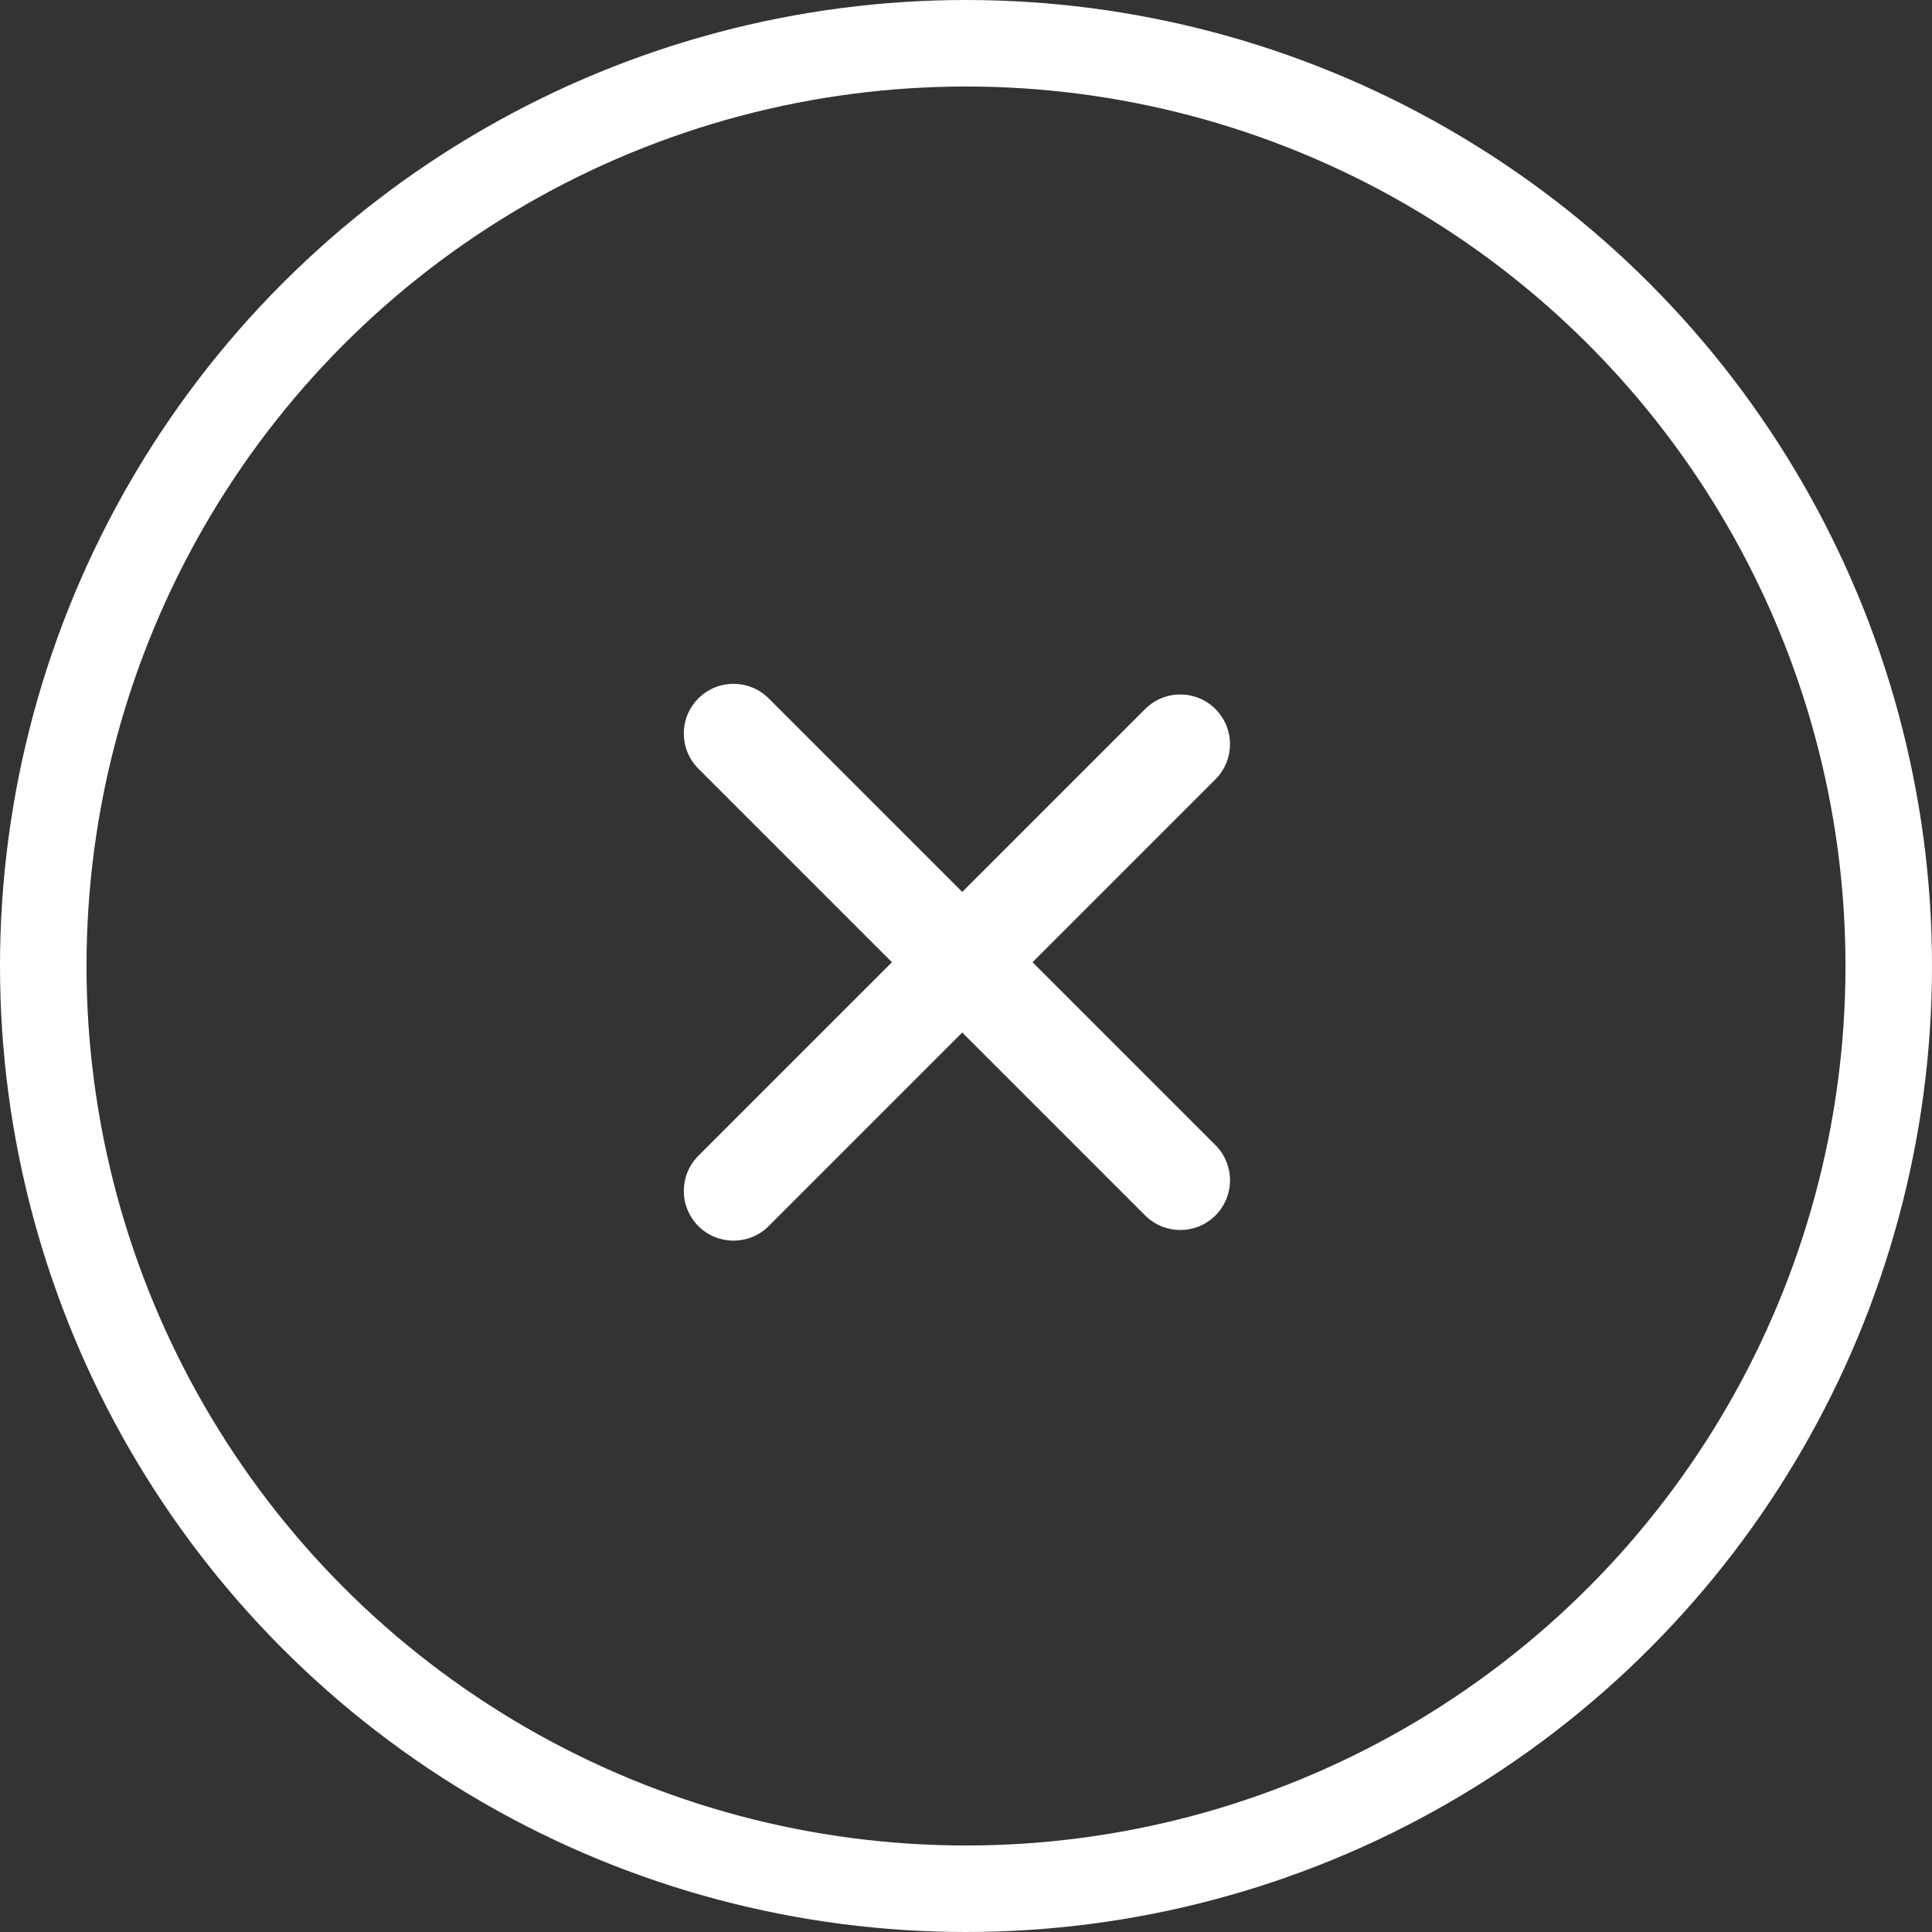 <svg width="67" height="67" viewBox="0 0 67 67" fill="none" xmlns="http://www.w3.org/2000/svg">
<rect x="0" y="0" width="67" height="67" fill="#333333" stroke="none"/>
<circle cx="33.5" cy="33.5" r="32" stroke="white" stroke-width="3"/>
<path fill-rule="evenodd" clip-rule="evenodd" d="M24.219 24.219C24.892 23.546 25.984 23.546 26.657 24.219L42.15 39.712C42.824 40.385 42.824 41.477 42.15 42.15C41.477 42.824 40.385 42.824 39.712 42.15L24.219 26.657C23.546 25.984 23.546 24.892 24.219 24.219Z" fill="white"/>
<path fill-rule="evenodd" clip-rule="evenodd" d="M42.15 24.589C42.824 25.262 42.824 26.354 42.15 27.027L26.657 42.52C25.984 43.193 24.892 43.193 24.219 42.52C23.546 41.846 23.546 40.755 24.219 40.081L39.712 24.589C40.385 23.915 41.477 23.915 42.15 24.589Z" fill="white"/>
</svg>

